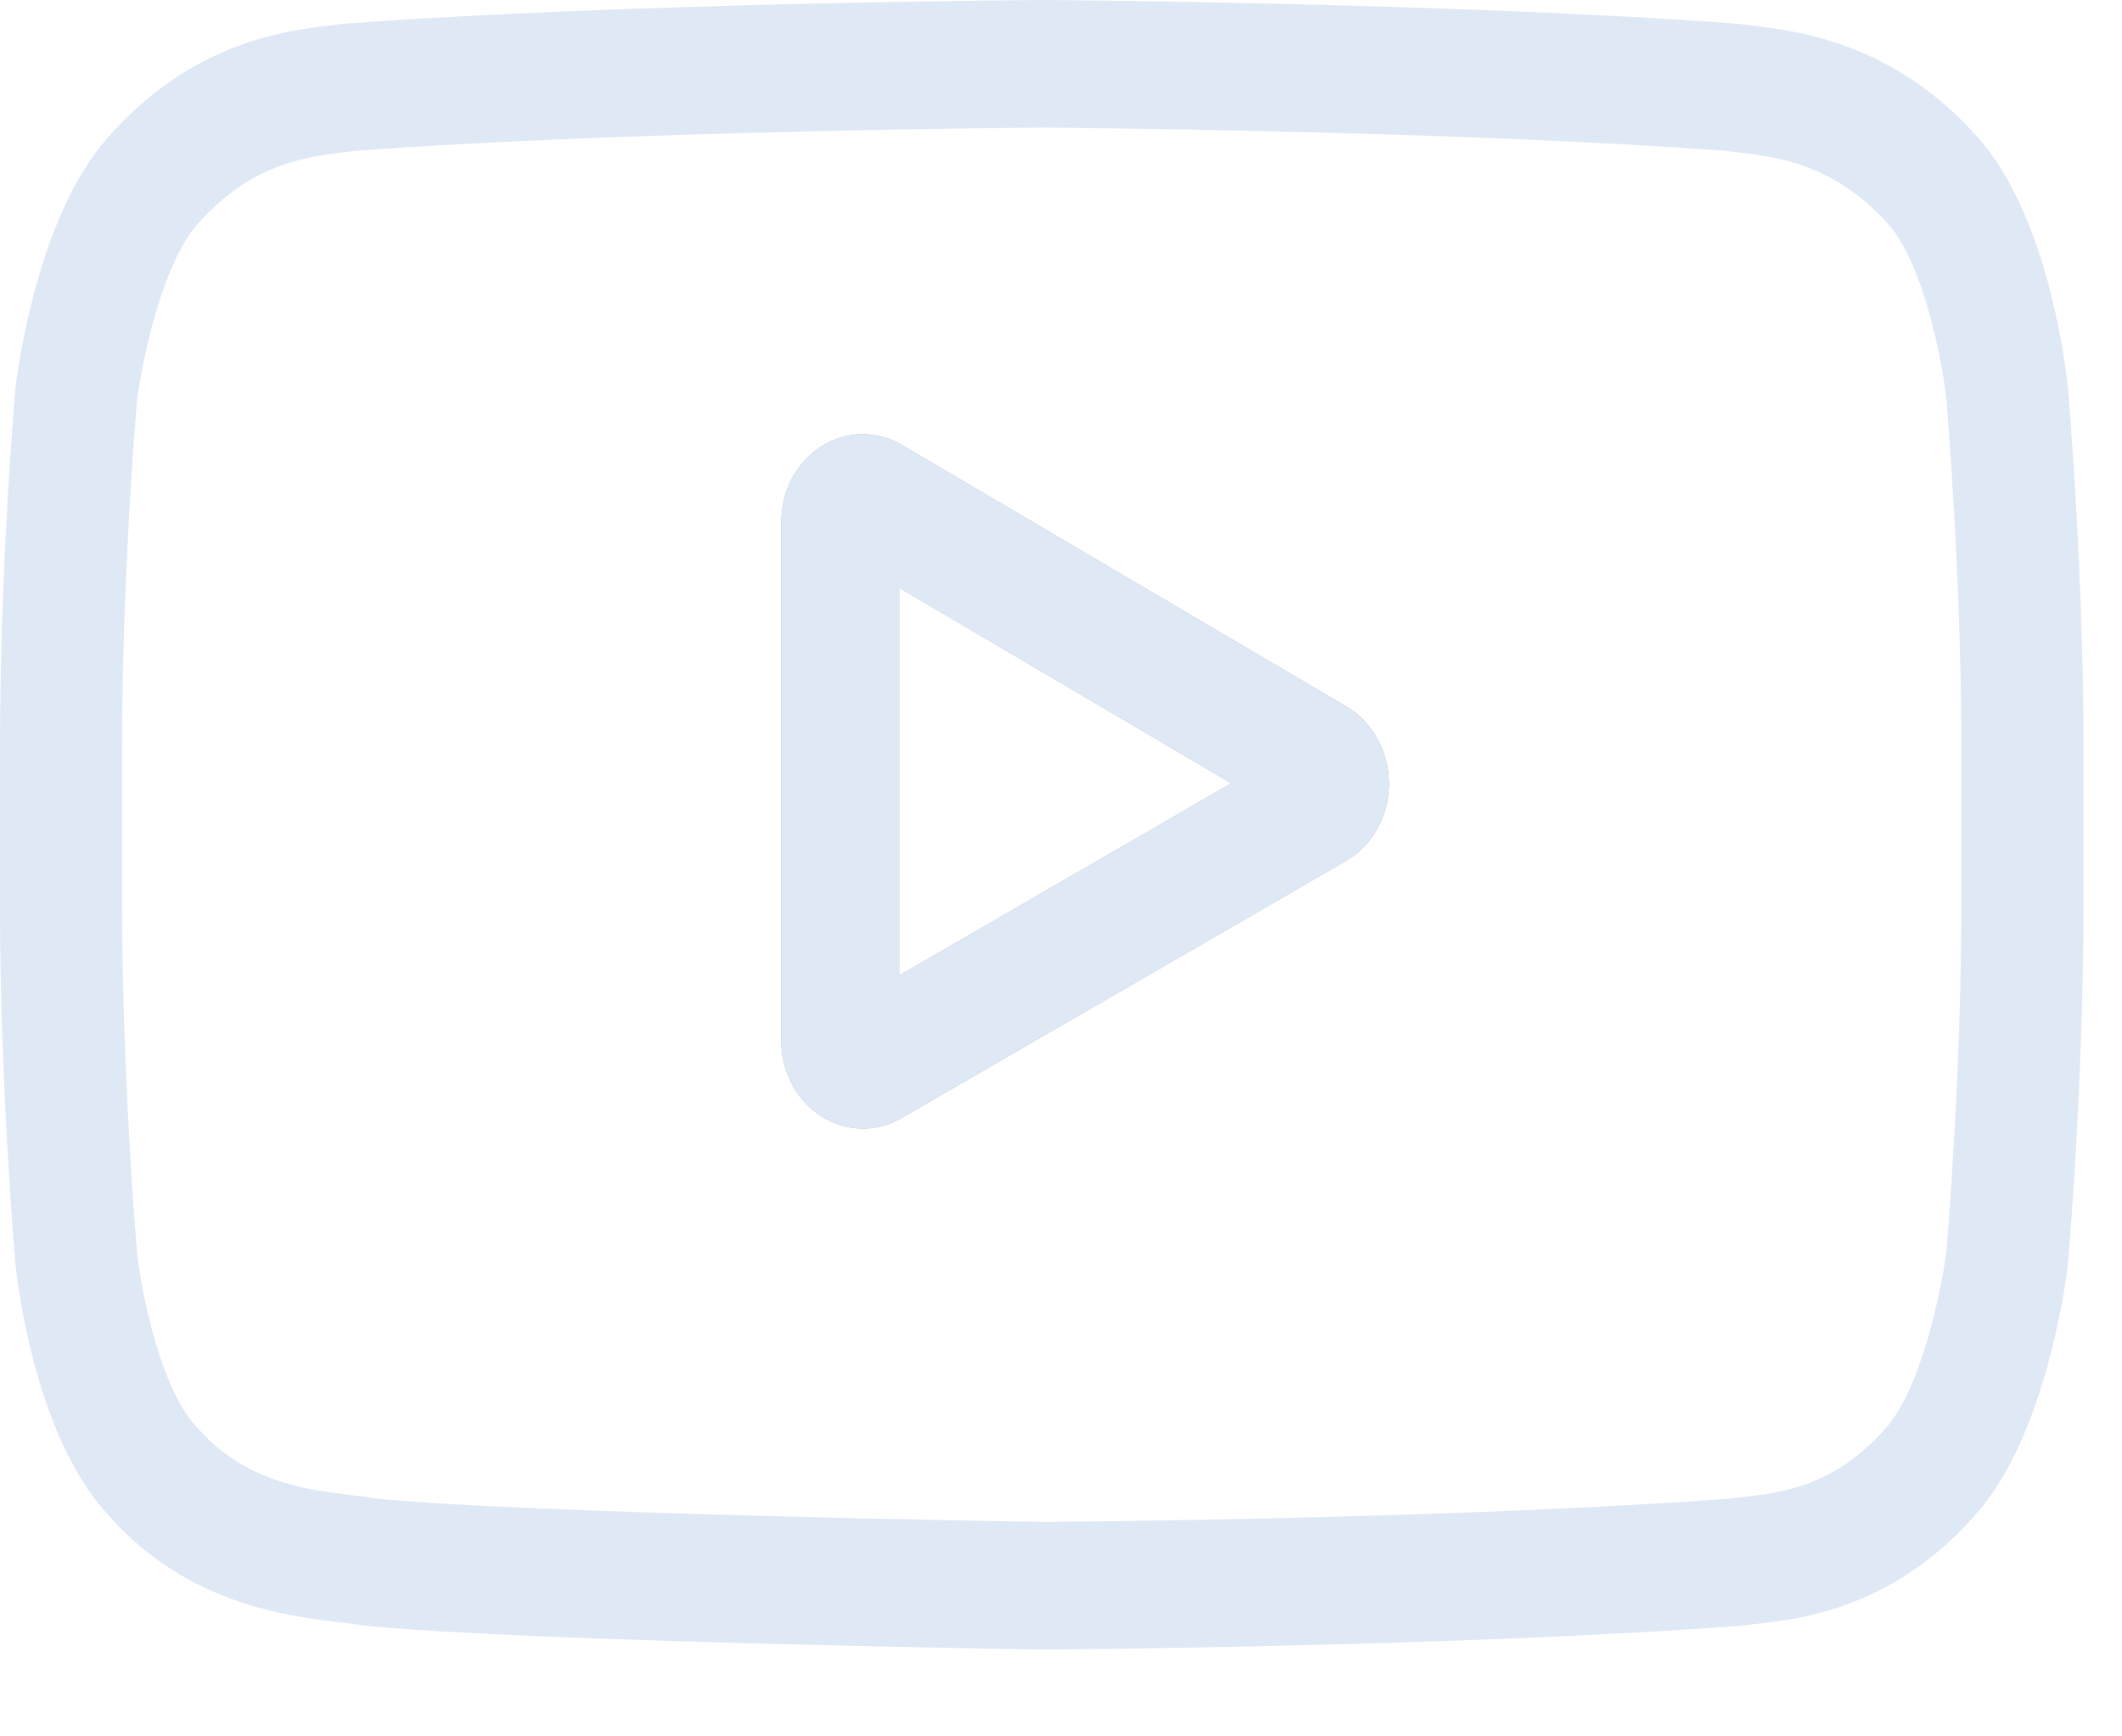 <?xml version="1.0" encoding="UTF-8"?>
<svg width="22px" height="18px" viewBox="0 0 22 18" version="1.1" xmlns="http://www.w3.org/2000/svg" xmlns:xlink="http://www.w3.org/1999/xlink">
    <title>8D5E6A74-745A-4D50-B6F2-427B70829B9F</title>
    <g id="1.-PUBLIC-User" stroke="none" stroke-width="1" fill="none" fill-rule="evenodd">
        <g id="SEEDFUND-Home--V-2" transform="translate(-821, -4349)" fill-rule="nonzero">
            <g id="Group-13" transform="translate(-114, 4127)">
                <g id="Group-19" transform="translate(844, 189)">
                    <g id="youtube" transform="translate(91, 33)">
                        <path d="M13.96,7.325 L9.352,4.613 C9.088,4.457 8.774,4.463 8.515,4.628 C8.255,4.794 8.1,5.087 8.1,5.412 L8.1,10.789 C8.1,11.112 8.254,11.404 8.512,11.57 C8.647,11.657 8.796,11.7 8.946,11.7 C9.083,11.7 9.221,11.664 9.347,11.59 L13.954,8.925 C14.228,8.767 14.399,8.461 14.4,8.127 C14.401,7.793 14.232,7.485 13.96,7.325 L13.96,7.325 Z M9.322,10.112 L9.322,6.093 L12.765,8.12 L9.322,10.112 Z" id="Shape" fill="#AFAFAF"></path>
                        <path d="M21.441,4.036 L21.44,4.026 C21.422,3.844 21.24,2.227 20.488,1.405 C19.619,0.438 18.634,0.321 18.16,0.265 C18.121,0.26 18.085,0.256 18.053,0.251 L18.015,0.247 C15.159,0.03 10.847,0 10.804,0 L10.8,0 L10.796,0 C10.753,0 6.44,0.03 3.559,0.247 L3.521,0.251 C3.49,0.255 3.457,0.259 3.42,0.264 C2.952,0.32 1.977,0.438 1.106,1.44 C0.39,2.253 0.183,3.835 0.161,4.013 L0.159,4.036 C0.152,4.112 0,5.912 0,7.719 L0,9.408 C0,11.216 0.152,13.016 0.159,13.091 L0.16,13.103 C0.178,13.282 0.36,14.868 1.109,15.691 C1.926,16.625 2.959,16.749 3.514,16.816 C3.602,16.826 3.678,16.835 3.729,16.845 L3.779,16.852 C5.428,17.016 10.598,17.097 10.817,17.1 L10.823,17.1 L10.83,17.1 C10.873,17.1 15.185,17.07 18.041,16.853 L18.079,16.849 C18.115,16.844 18.155,16.839 18.2,16.835 C18.666,16.783 19.635,16.676 20.494,15.687 C21.21,14.874 21.417,13.292 21.439,13.114 L21.441,13.091 C21.447,13.016 21.6,11.216 21.6,9.408 L21.6,7.719 C21.6,5.912 21.447,4.112 21.441,4.036 L21.441,4.036 Z M20.334,9.408 C20.334,11.081 20.194,12.804 20.181,12.962 C20.127,13.397 19.909,14.398 19.56,14.794 C19.022,15.413 18.47,15.474 18.066,15.519 C18.018,15.524 17.972,15.529 17.932,15.535 C15.17,15.744 11.02,15.776 10.829,15.777 C10.614,15.774 5.521,15.692 3.922,15.537 C3.84,15.523 3.752,15.512 3.658,15.501 C3.185,15.445 2.538,15.367 2.04,14.794 L2.028,14.781 C1.685,14.408 1.473,13.472 1.419,12.967 C1.409,12.847 1.266,11.104 1.266,9.408 L1.266,7.719 C1.266,6.048 1.405,4.327 1.419,4.166 C1.483,3.653 1.705,2.713 2.04,2.333 C2.594,1.695 3.179,1.625 3.565,1.578 C3.602,1.574 3.637,1.57 3.668,1.565 C6.47,1.355 10.65,1.324 10.8,1.323 C10.95,1.324 15.128,1.355 17.905,1.565 C17.939,1.57 17.977,1.574 18.017,1.579 C18.414,1.626 19.015,1.698 19.567,2.313 L19.572,2.319 C19.915,2.692 20.127,3.644 20.181,4.16 C20.19,4.272 20.334,6.019 20.334,7.719 L20.334,9.408 Z" id="Shape" fill="#DFE8F5"></path>
                        <g id="Group-66" transform="translate(8, 4)" fill="#DFE8F5">
                            <path d="M5.96,3.325 L1.352,0.613 C1.088,0.457 0.774,0.463 0.515,0.628 C0.255,0.794 0.1,1.087 0.1,1.412 L0.1,6.789 C0.1,7.112 0.254,7.404 0.512,7.57 C0.647,7.657 0.796,7.7 0.946,7.7 C1.083,7.7 1.221,7.664 1.347,7.59 L5.954,4.925 C6.228,4.767 6.399,4.461 6.4,4.127 C6.401,3.793 6.232,3.485 5.96,3.325 L5.96,3.325 Z M1.322,6.112 L1.322,2.093 L4.765,4.12 L1.322,6.112 Z" id="Shape"></path>
                        </g>
                    </g>
                </g>
            </g>
        </g>
    </g>
</svg>